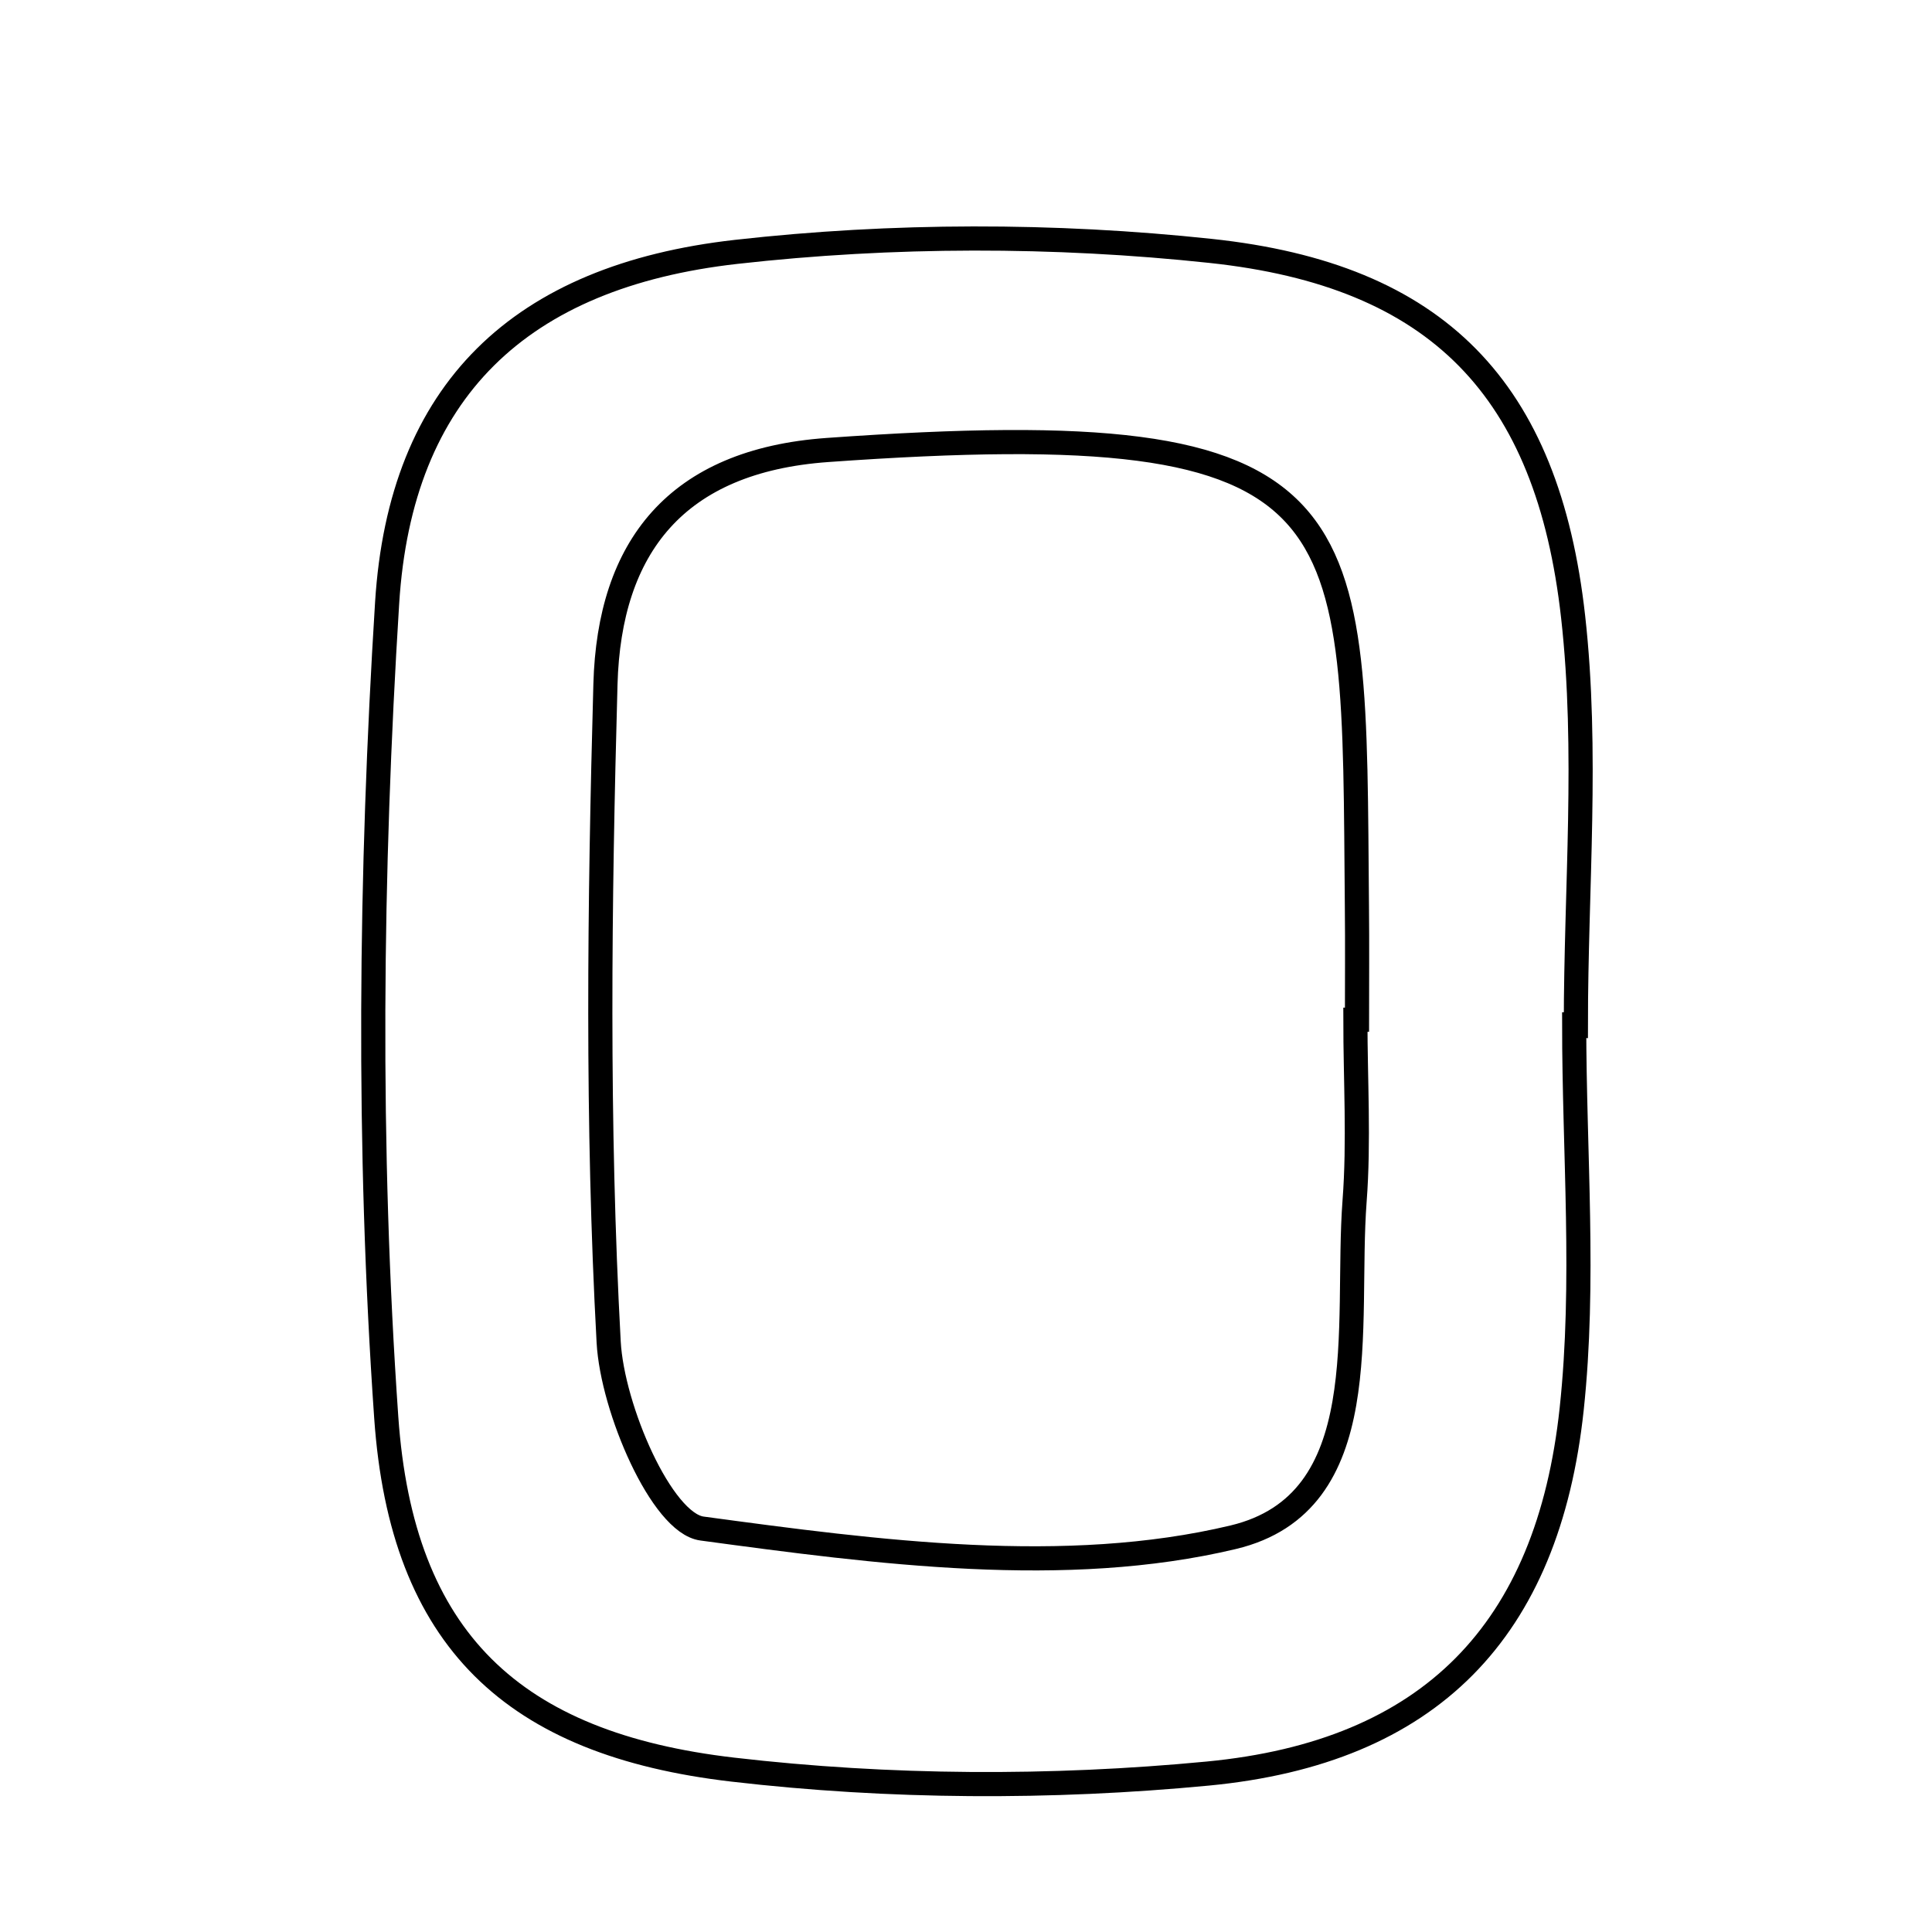 <svg xmlns="http://www.w3.org/2000/svg" viewBox="0.0 0.0 24.0 24.0" height="200px" width="200px"><path fill="none" stroke="black" stroke-width=".3" stroke-opacity="1.0"  filling="0" d="M15.04 3.117 C17.857 3.417 19.226 4.831 19.542 7.663 C19.729 9.331 19.576 11.036 19.576 12.725 C19.569 12.724 19.562 12.725 19.555 12.725 C19.555 14.319 19.693 15.928 19.524 17.504 C19.229 20.26 17.764 21.768 15.002 22.032 C13.053 22.218 11.048 22.209 9.104 21.983 C6.375 21.666 4.99 20.371 4.798 17.607 C4.564 14.249 4.599 10.852 4.809 7.49 C4.974 4.853 6.459 3.432 9.144 3.129 C11.088 2.91 13.094 2.909 15.04 3.117"></path>
<path fill="none" stroke="black" stroke-width=".3" stroke-opacity="1.0"  filling="0" d="M10.279 5.59 C17.021 5.109 16.811 6.298 16.856 11.257 C16.861 11.727 16.857 12.197 16.857 12.667 C16.85 12.667 16.844 12.667 16.837 12.667 C16.837 13.418 16.884 14.174 16.827 14.922 C16.71 16.477 17.108 18.668 15.32 19.096 C13.234 19.594 10.901 19.283 8.72 18.988 C8.22 18.92 7.606 17.498 7.561 16.671 C7.413 13.955 7.446 11.224 7.521 8.501 C7.568 6.795 8.4 5.724 10.279 5.59"></path></svg>